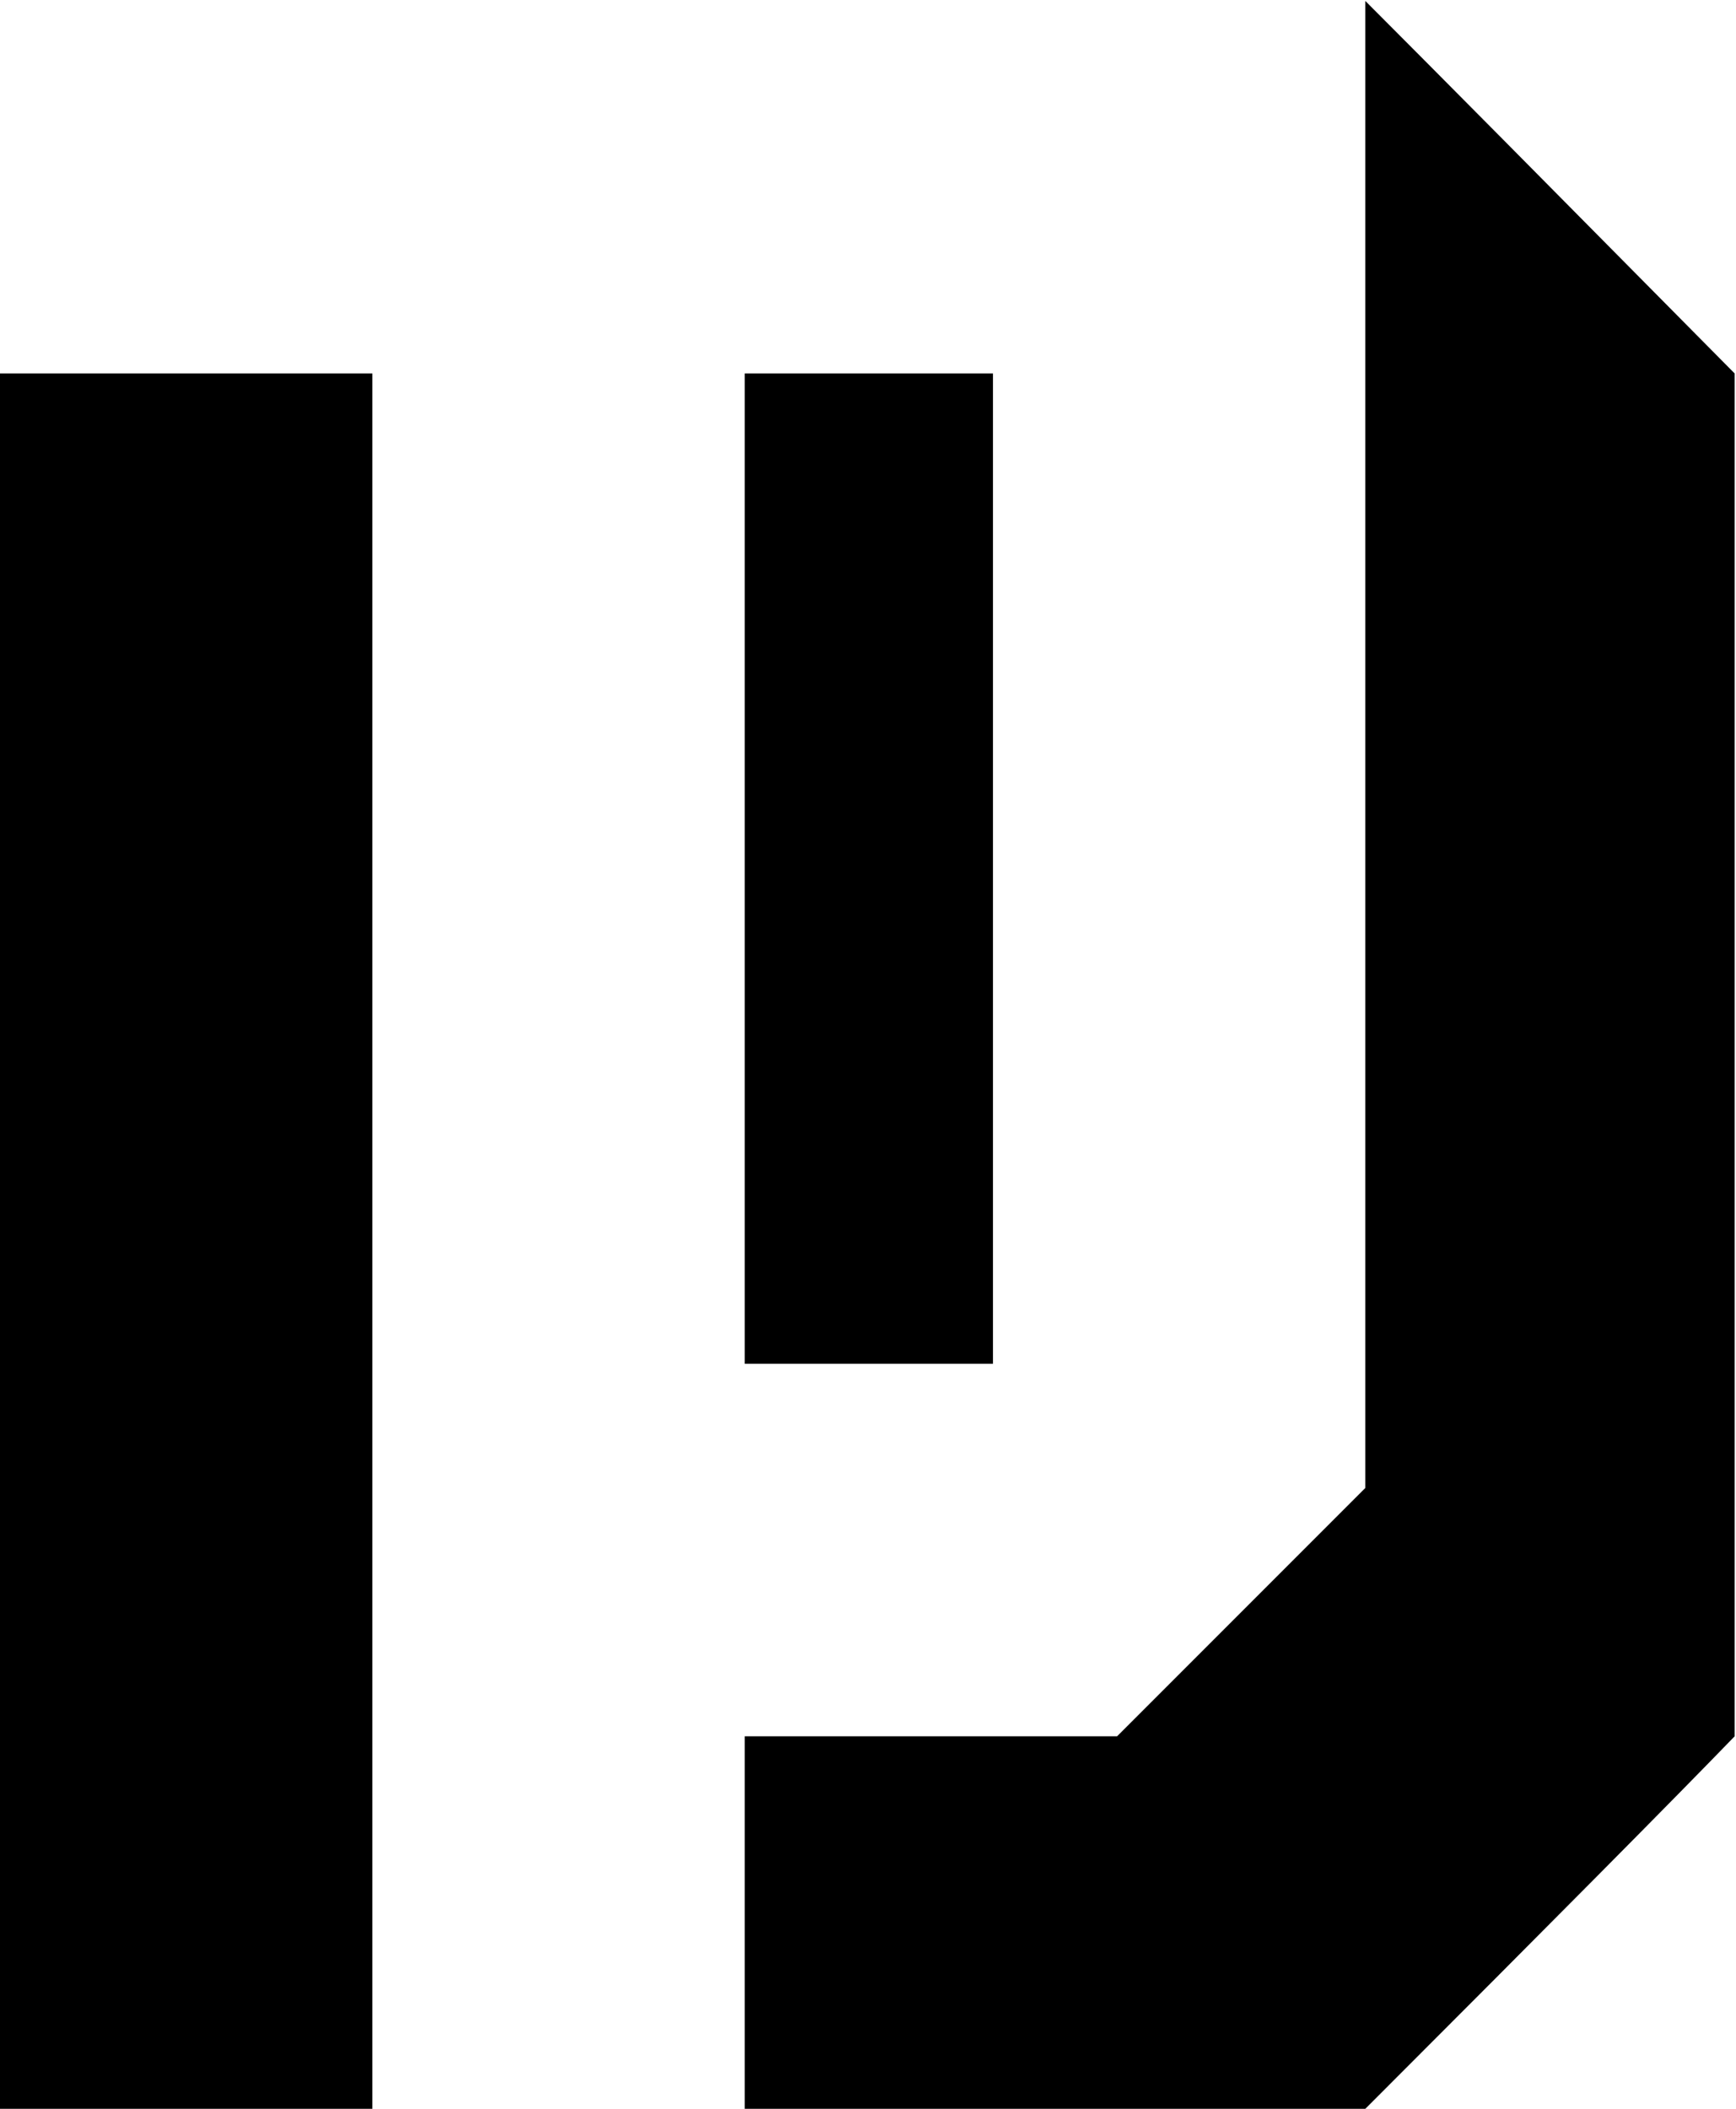 <svg version="1.2" baseProfile="tiny-ps" xmlns="http://www.w3.org/2000/svg" viewBox="0 0 560 680" width="560" height="680">
	<title>e </title>
	<style>
		tspan { white-space:pre }
		.shp0 { fill: #000000 } 
	</style>
	<path id="e " fill-rule="evenodd" class="shp0" d="M0 120.43C20.18 120.43 60.22 120.43 120.12 120.43C120.12 213.53 120.12 400.05 120.12 680C99.93 680 59.9 680 0 680C0 586.9 0 400.38 0 120.43ZM440.43 0.31C459.96 19.84 499.67 59.88 559.57 120.43C559.57 193.35 559.57 339.83 559.57 559.88C540.04 580.07 500.33 620.1 440.43 680C406.58 680 339.84 680 240.23 680C240.23 659.82 240.23 619.78 240.23 559.88C259.77 559.88 299.8 559.88 360.35 559.88C373.37 546.86 400.07 520.17 440.43 479.8C440.43 399.73 440.43 239.9 440.43 0.31ZM240.23 120.43C253.26 120.43 279.95 120.43 320.31 120.43C320.31 173.16 320.31 279.61 320.31 439.77C313.15 439.77 299.8 439.77 280.27 439.77C273.11 439.77 259.77 439.77 240.23 439.77C240.23 386.38 240.23 279.93 240.23 120.43Z" />
</svg>